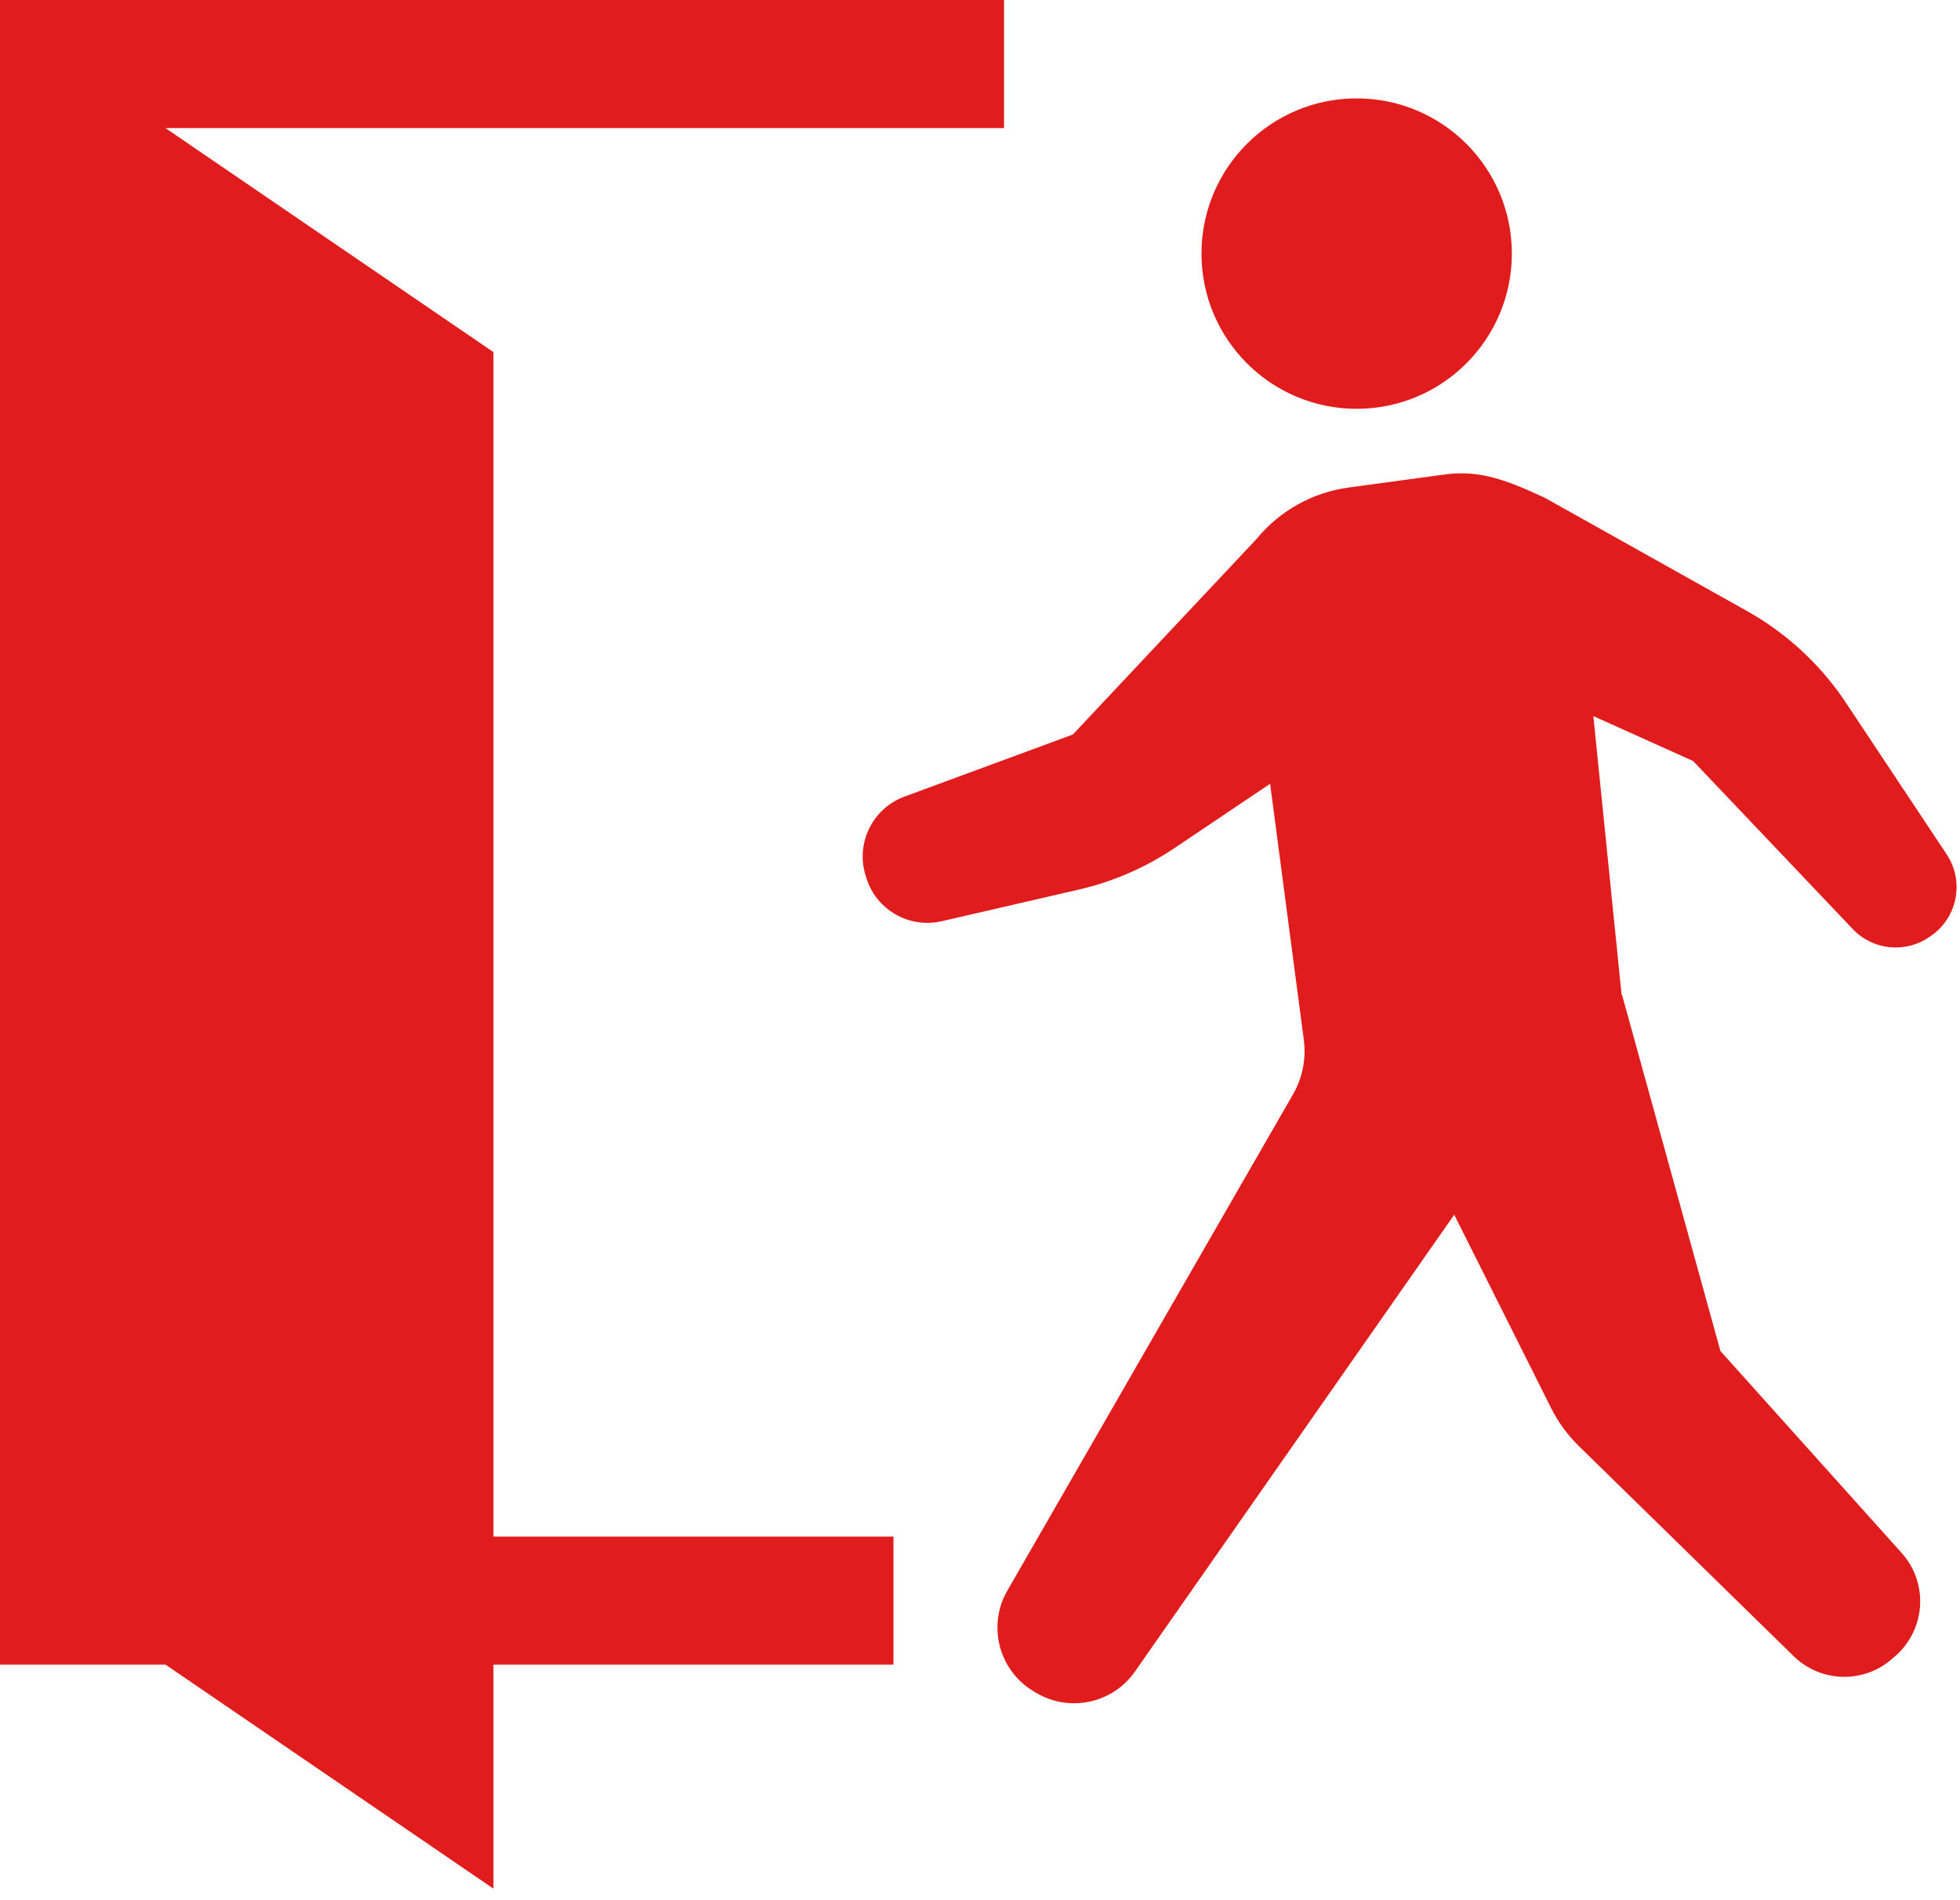 <svg width="65" height="63" viewBox="0 0 65 63" fill="none" xmlns="http://www.w3.org/2000/svg">
<path d="M44.992 13.555C47.834 13.555 50.138 11.25 50.138 8.408C50.138 5.566 47.834 3.262 44.992 3.262C42.149 3.262 39.845 5.566 39.845 8.408C39.845 11.25 42.149 13.555 44.992 13.555Z" fill="#E11C1C"/>
<path d="M64.557 28.326L61.145 23.193C60.316 21.98 59.216 20.977 57.935 20.259L51.242 16.511C50.016 15.937 49.088 15.573 47.923 15.73L44.721 16.166C43.527 16.327 42.438 16.936 41.675 17.867L35.579 24.354L29.996 26.413C28.939 26.802 28.371 27.951 28.705 29.027L28.731 29.11C29.06 30.169 30.15 30.794 31.23 30.545L35.78 29.495C36.914 29.233 37.992 28.765 38.957 28.115L42.121 25.988L43.239 34.483C43.321 35.106 43.195 35.739 42.881 36.284L33.407 52.74C32.731 53.911 33.131 55.41 34.3 56.092L34.382 56.14C35.489 56.784 36.905 56.473 37.637 55.425L48.227 40.276L51.436 46.68C51.673 47.154 51.987 47.584 52.366 47.953L59.483 54.913C60.382 55.791 61.803 55.83 62.746 55.004L62.86 54.904C63.344 54.48 63.638 53.881 63.676 53.239C63.714 52.599 63.495 51.968 63.064 51.49L57.055 44.796L53.79 32.979L53.778 32.989L52.841 23.744L56.151 25.234L61.442 30.803C62.108 31.505 63.186 31.618 63.982 31.069L64.036 31.031C64.919 30.424 65.152 29.219 64.557 28.326Z" fill="#E11C1C"/>
<path d="M16.364 11.675L5.486 4.246H33.297V0H0V55.192H5.486L16.364 62.622V60.499V55.192H29.63V50.947H16.364V11.675Z" fill="#E11C1C"/>
</svg>
